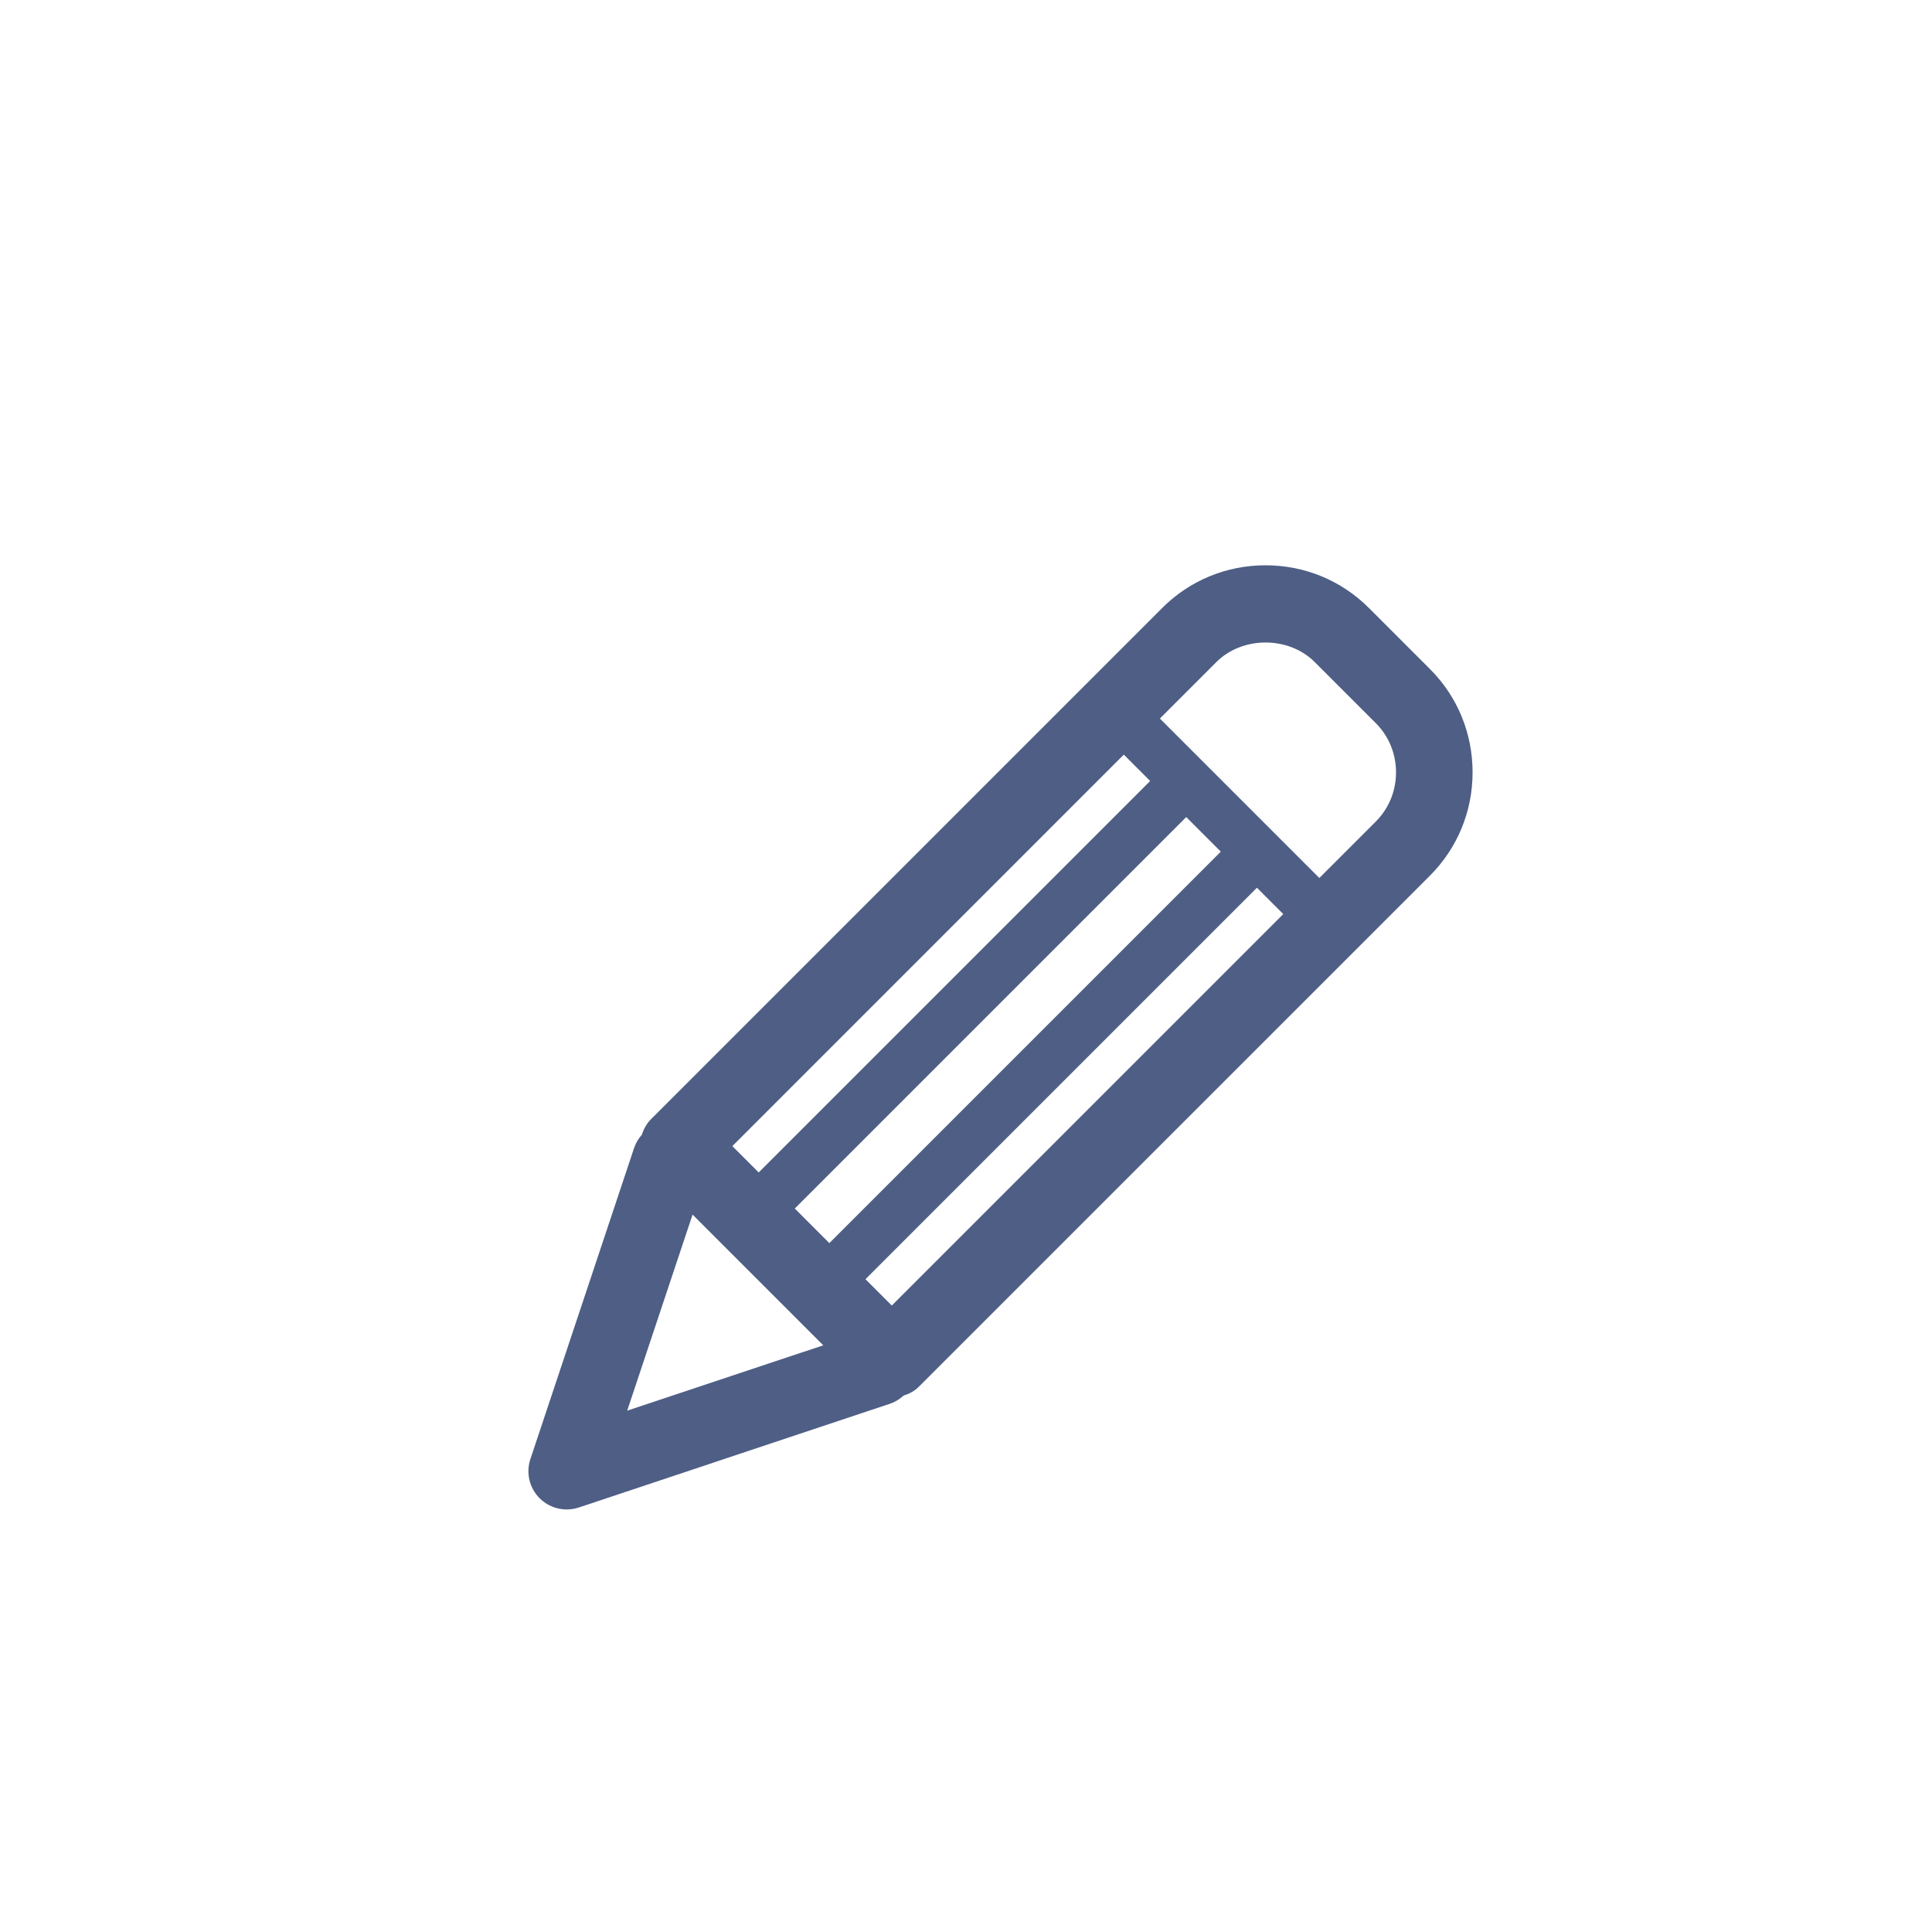 <?xml version="1.0" encoding="UTF-8" standalone="no" ?>
<!DOCTYPE svg PUBLIC "-//W3C//DTD SVG 1.1//EN" "http://www.w3.org/Graphics/SVG/1.1/DTD/svg11.dtd">
<svg xmlns="http://www.w3.org/2000/svg" xmlns:xlink="http://www.w3.org/1999/xlink" version="1.1" width="500" height="500" viewBox="0 0 500 500" xml:space="preserve">
<desc>Created with Fabric.js 5.3.0</desc>
<defs>
</defs>
<g transform="matrix(0.543 0 0 0.543 258.929 268.473)" id="fnhdRjI-eBXT0VUpeF4zr"  >
<path style="stroke: none; stroke-width: 1; stroke-dasharray: none; stroke-linecap: butt; stroke-dashoffset: 0; stroke-linejoin: miter; stroke-miterlimit: 4; fill: rgb(78,94,133); fill-rule: nonzero; opacity: 1;"  transform=" translate(-250, -250)" d="M 454.664 74.422 L 425.58 45.337 C 412.462 32.228 394.975 25 376.326 25 C 357.677 25 340.19 32.219 327.08 45.337 L 83.495 288.923 C 81.394 291.025 79.937 293.611 79.061 296.405 C 77.453 298.212 76.156 300.345 75.344 302.781 L 25.939 450.986 C 23.75 457.544 25.453 464.772 30.348 469.659 C 33.818 473.137 38.483 475 43.25 475 C 45.176 475 47.126 474.69 49.021 474.06 L 197.219 424.647 C 199.734 423.804 201.931 422.45 203.77 420.755 C 206.429 419.903 208.968 418.614 211.077 416.504 L 454.663 172.926 C 467.773 159.801 475 142.322 475 123.673 C 475 105.027 467.781 87.532 454.664 74.422 z M 151.947 331.57 L 338.526 144.99 L 355.01 161.475 L 168.423 348.055 L 151.947 331.57 z M 308.774 115.231 L 321.334 127.799 L 134.755 314.379 L 122.195 301.827 L 308.774 115.231 z M 103.234 334.468 L 165.525 396.767 L 72.08 427.912 L 103.234 334.468 z M 198.184 377.808 L 185.632 365.256 L 372.211 178.676 L 384.771 191.228 L 198.184 377.808 z M 428.867 147.132 L 401.964 174.035 L 325.966 98.038 L 352.869 71.135 C 365.318 58.687 387.334 58.687 399.775 71.135 L 428.859 100.22 C 435.083 106.444 438.506 114.77 438.506 123.677 C 438.514 132.574 435.091 140.908 428.867 147.132 z" stroke-linecap="round" />
</g>
</svg>